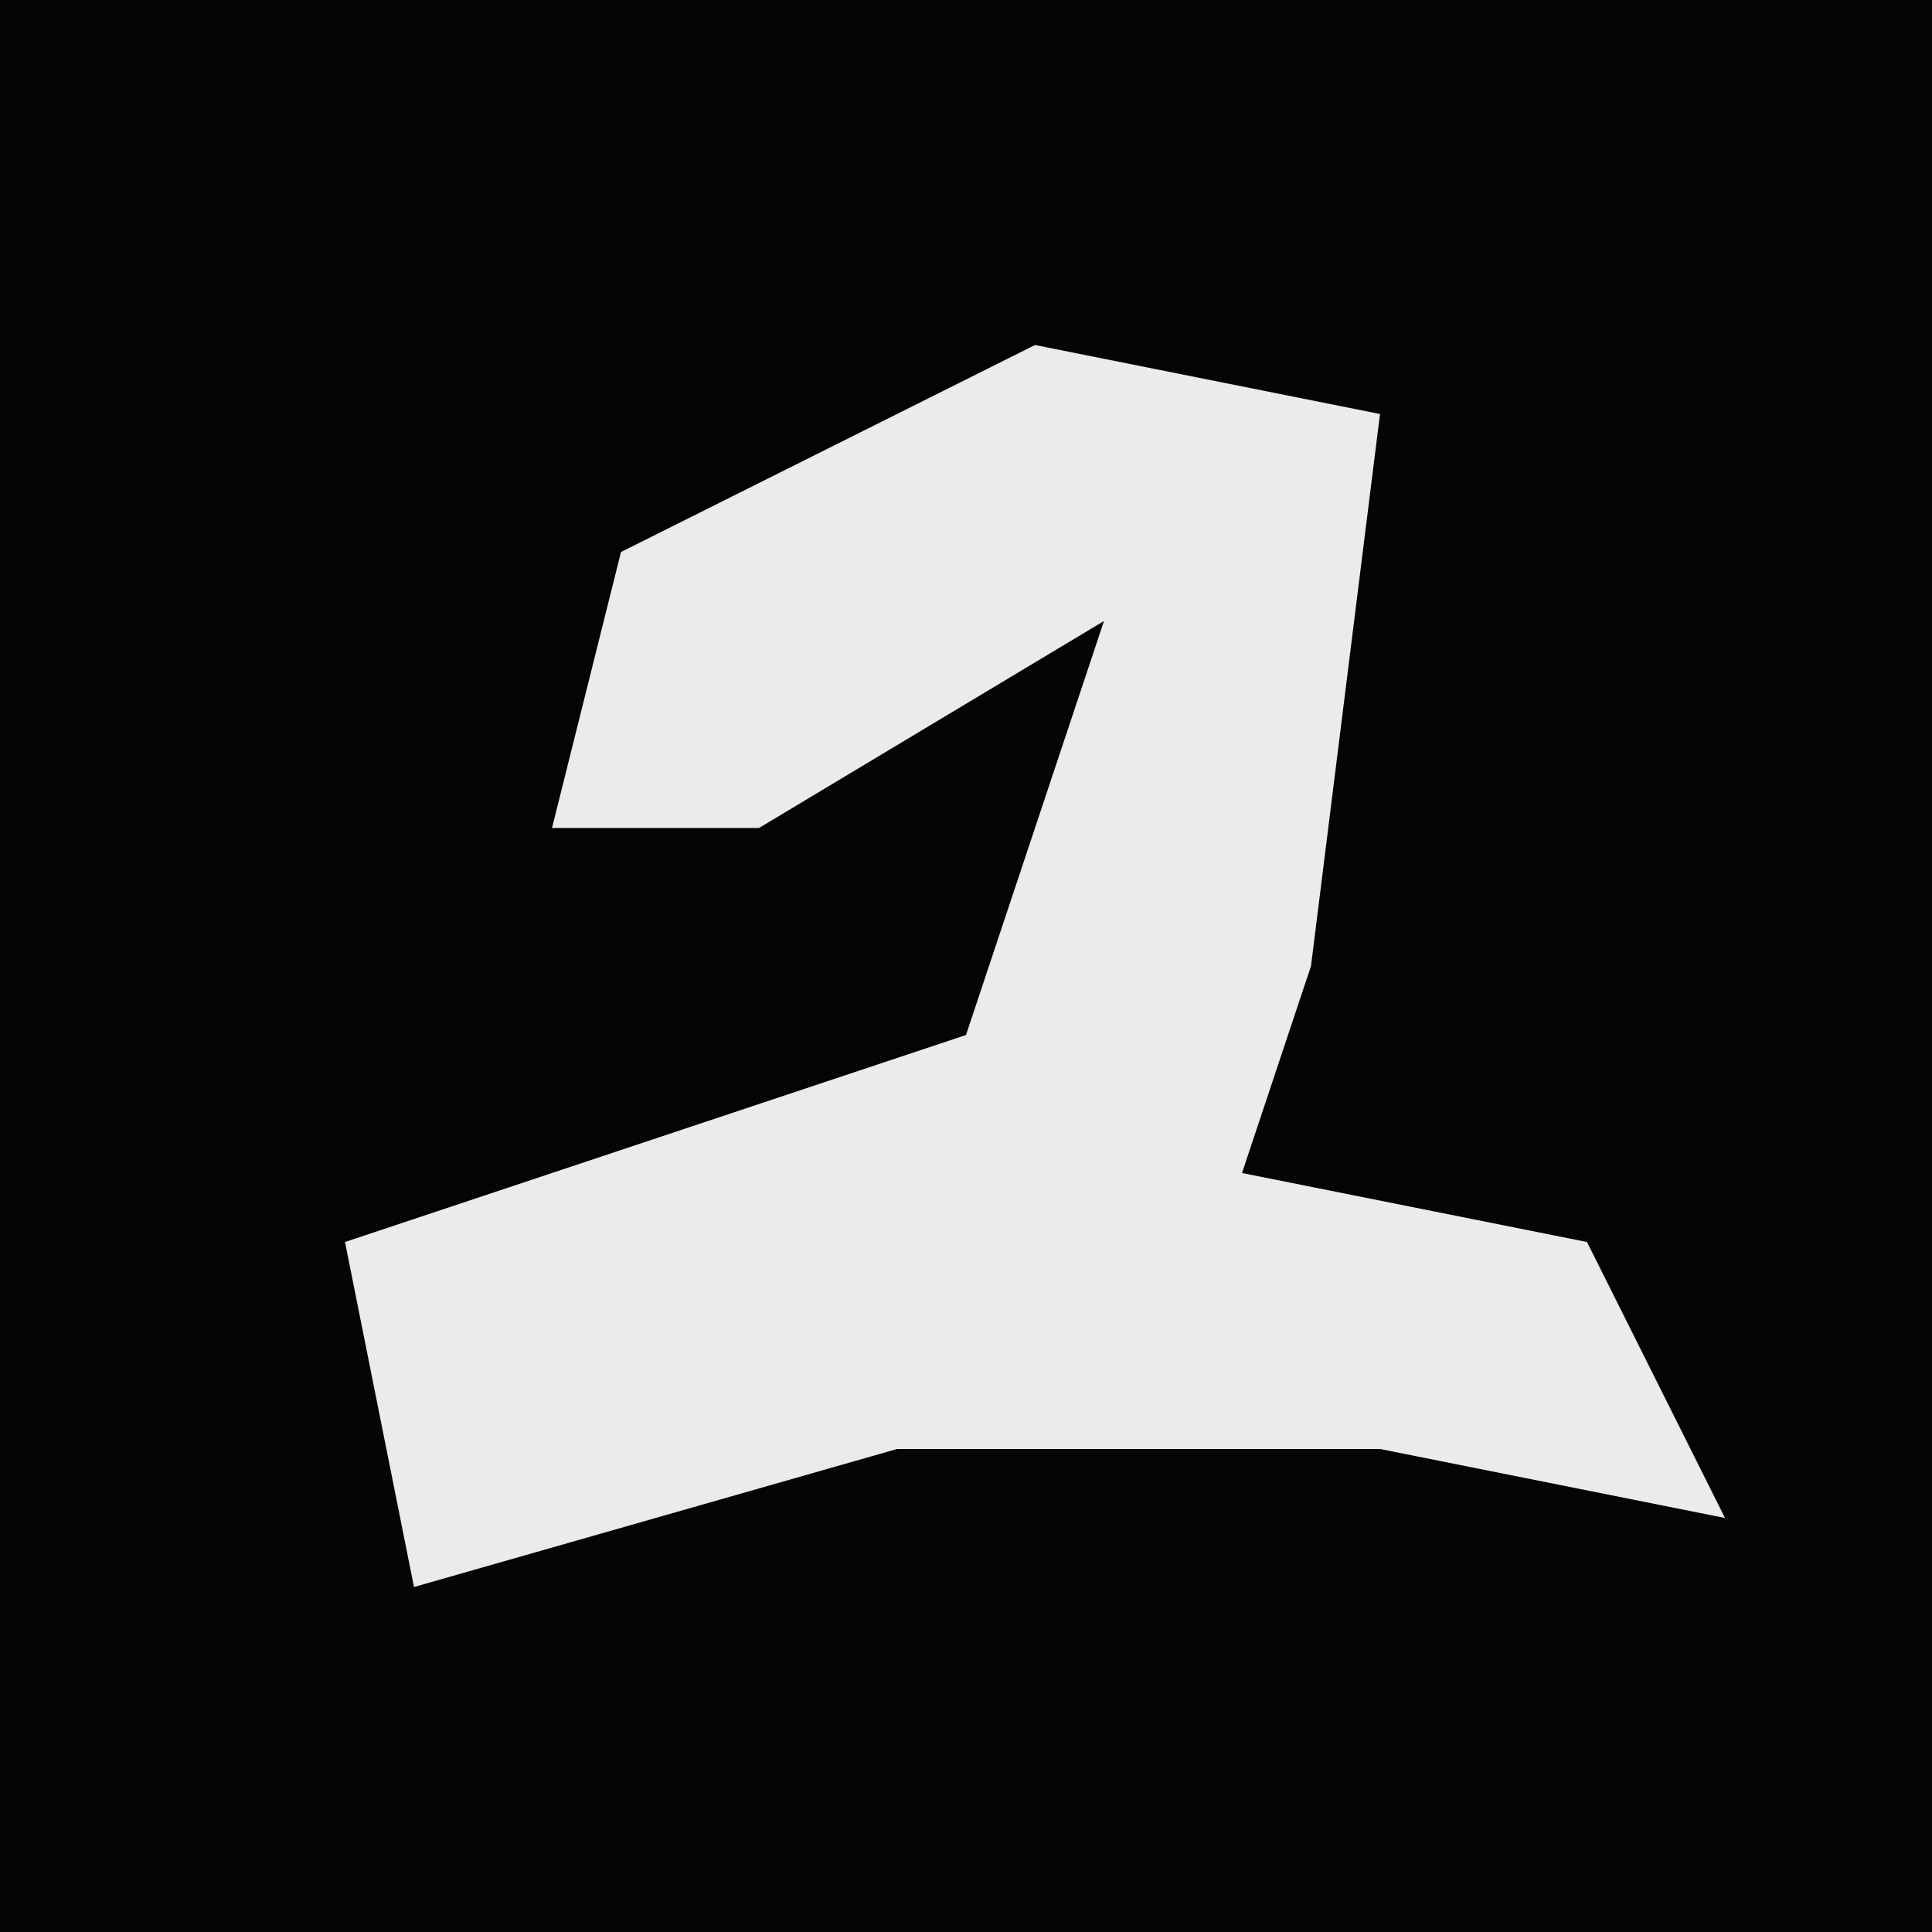 <?xml version="1.0" encoding="UTF-8"?>
<svg version="1.1" xmlns="http://www.w3.org/2000/svg" width="28" height="28">
<path d="M0,0 L28,0 L28,28 L0,28 Z " fill="#050505" transform="translate(0,0)"/>
<path d="M0,0 L5,1 L4,9 L3,12 L8,13 L10,17 L5,16 L-2,16 L-9,18 L-10,13 L-1,10 L1,4 L-4,7 L-7,7 L-6,3 Z " fill="#EBEBEB" transform="translate(15,5)"/>
</svg>
